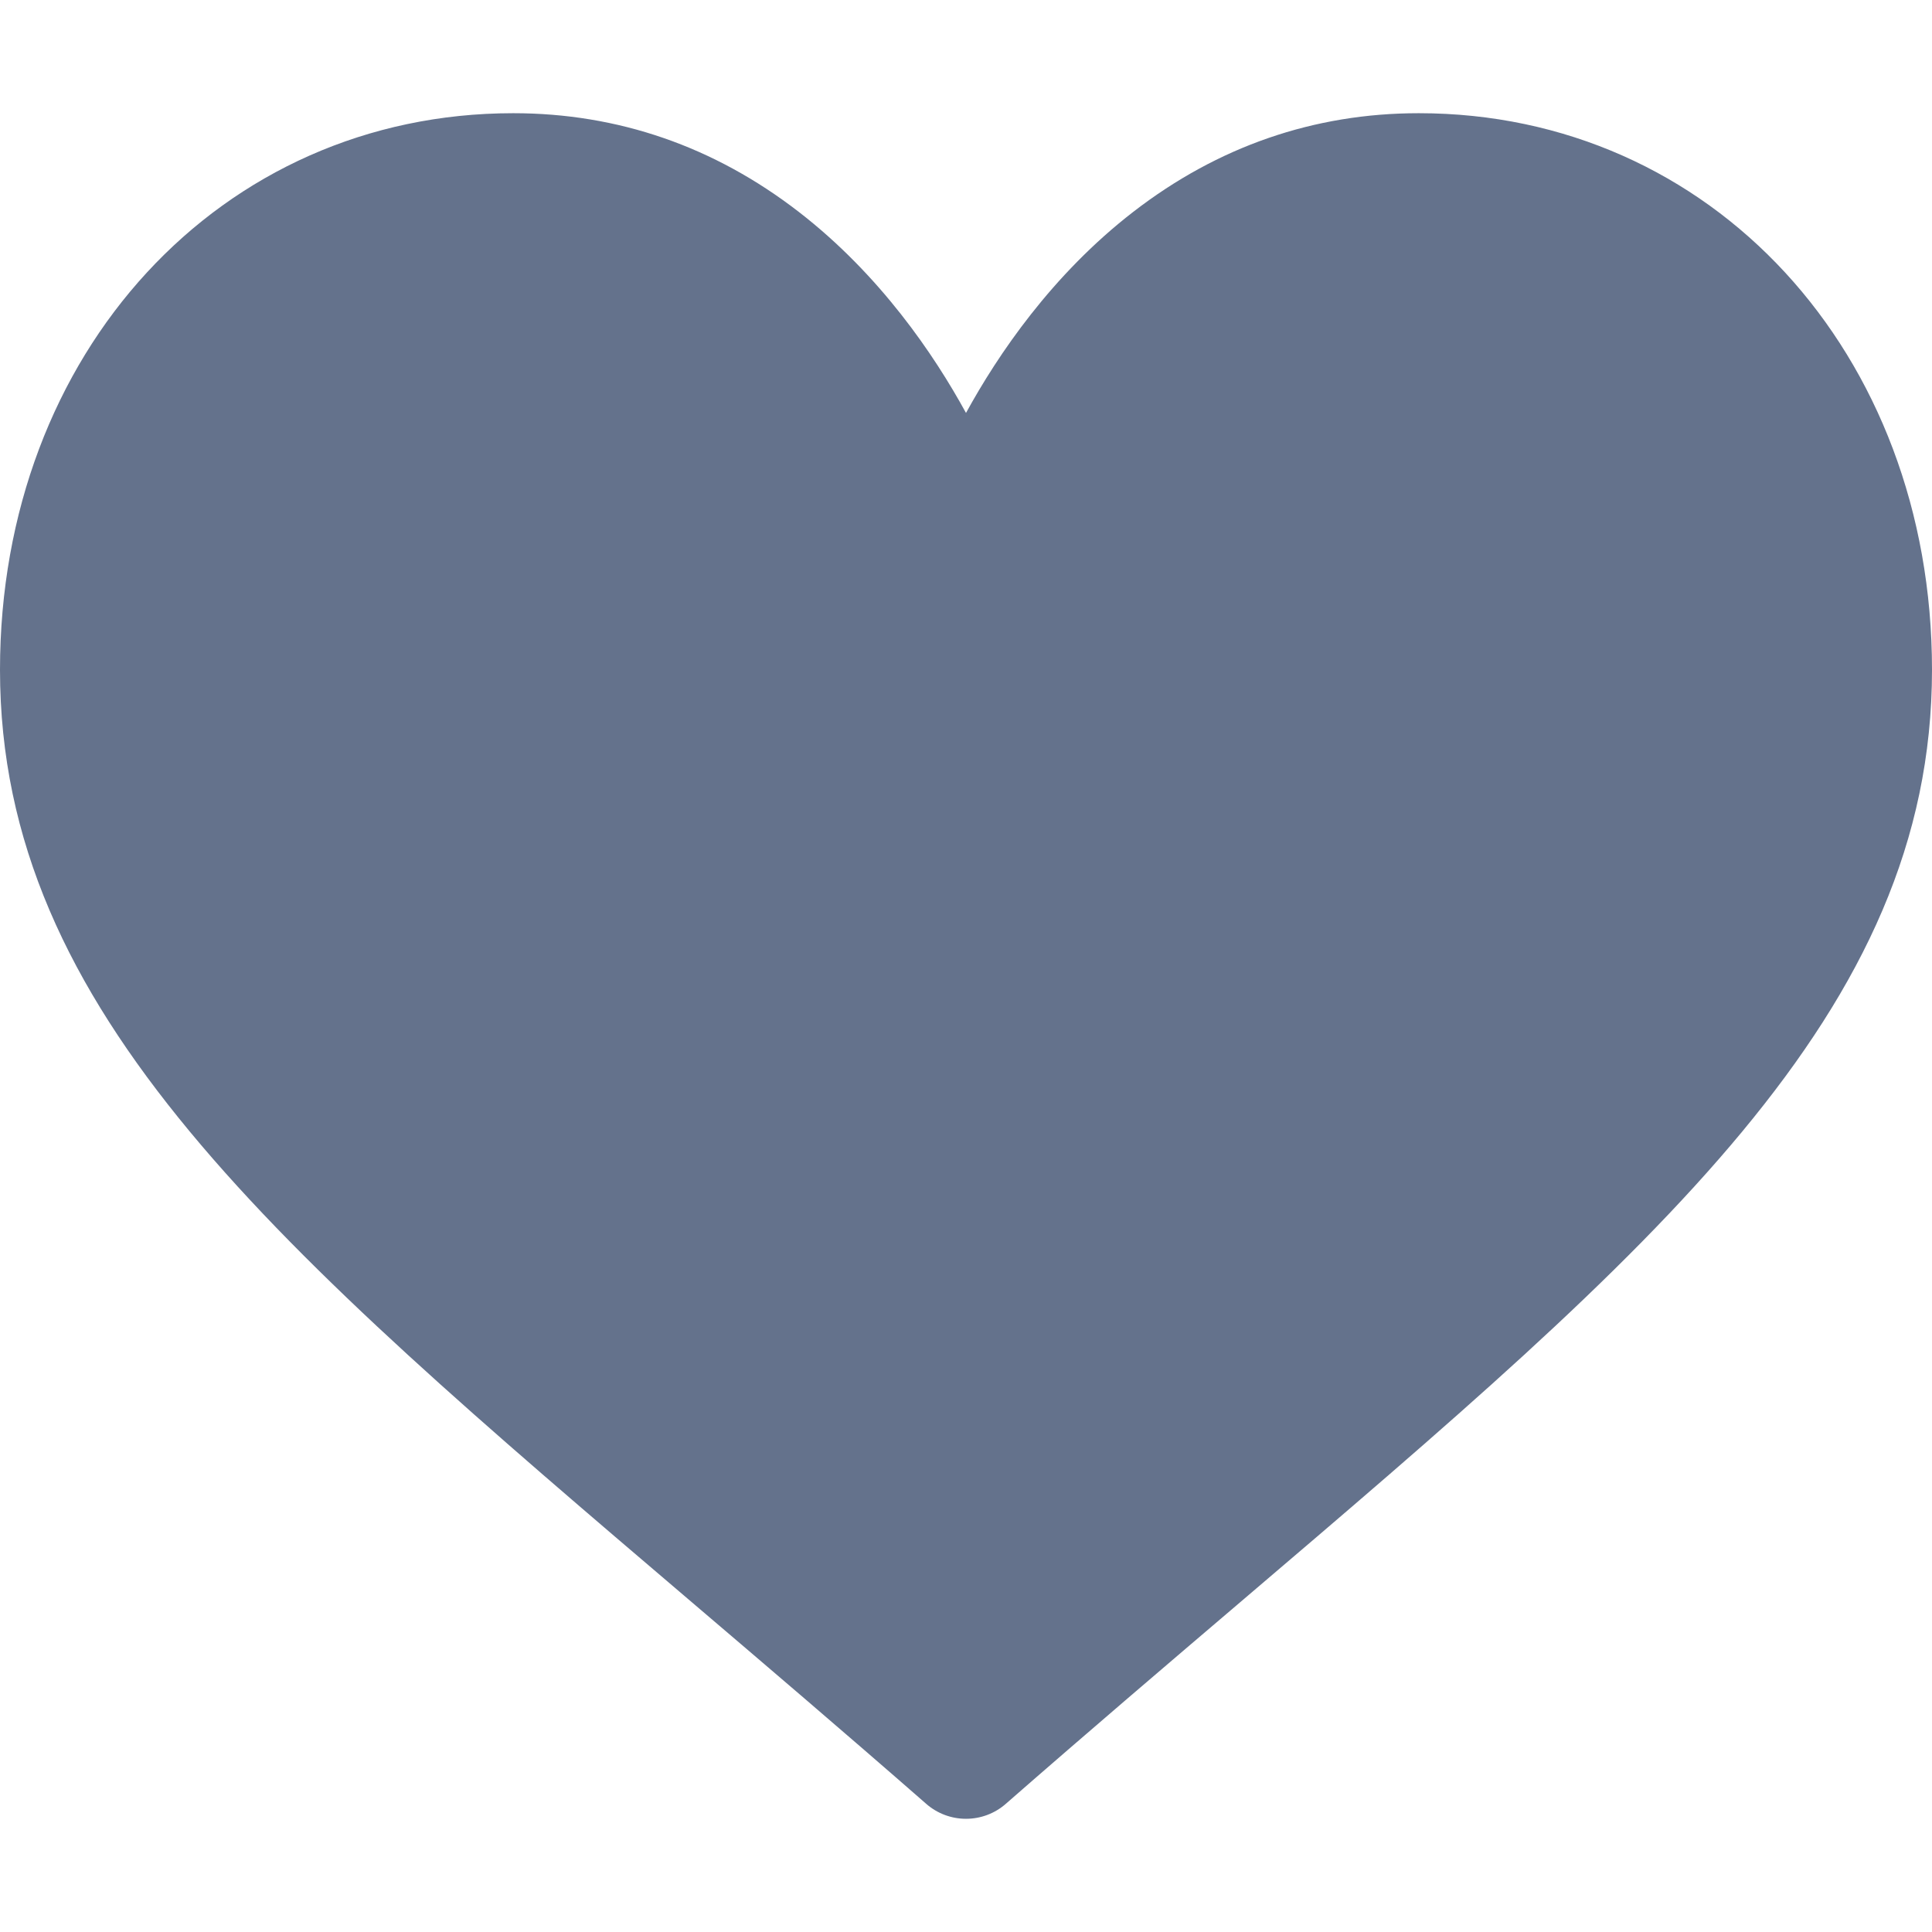 <svg width="1275" height="1275" viewBox="0 0 1275 1275" fill="none" xmlns="http://www.w3.org/2000/svg">
<g clip-path="url(#clip0_25_167)">
<path d="M936.328 74.707C867.142 74.707 803.711 96.631 747.8 139.871C694.198 181.326 658.51 234.127 637.5 272.521C616.49 234.124 580.802 181.326 527.2 139.871C471.289 96.631 407.858 74.707 338.672 74.707C145.599 74.707 0 232.63 0 442.051C0 668.299 181.645 823.095 456.632 1057.43C503.329 1097.23 556.259 1142.34 611.273 1190.45C618.524 1196.8 627.838 1200.29 637.5 1200.29C647.162 1200.29 656.476 1196.8 663.727 1190.45C718.746 1142.33 771.674 1097.23 818.398 1057.41C1093.35 823.095 1275 668.299 1275 442.051C1275 232.63 1129.4 74.707 936.328 74.707Z" fill="#64728C"/>
</g>
<defs>
<clipPath id="clip0_25_167">
<rect width="1275" height="1275" fill="white"/>
</clipPath>
</defs>
</svg>
